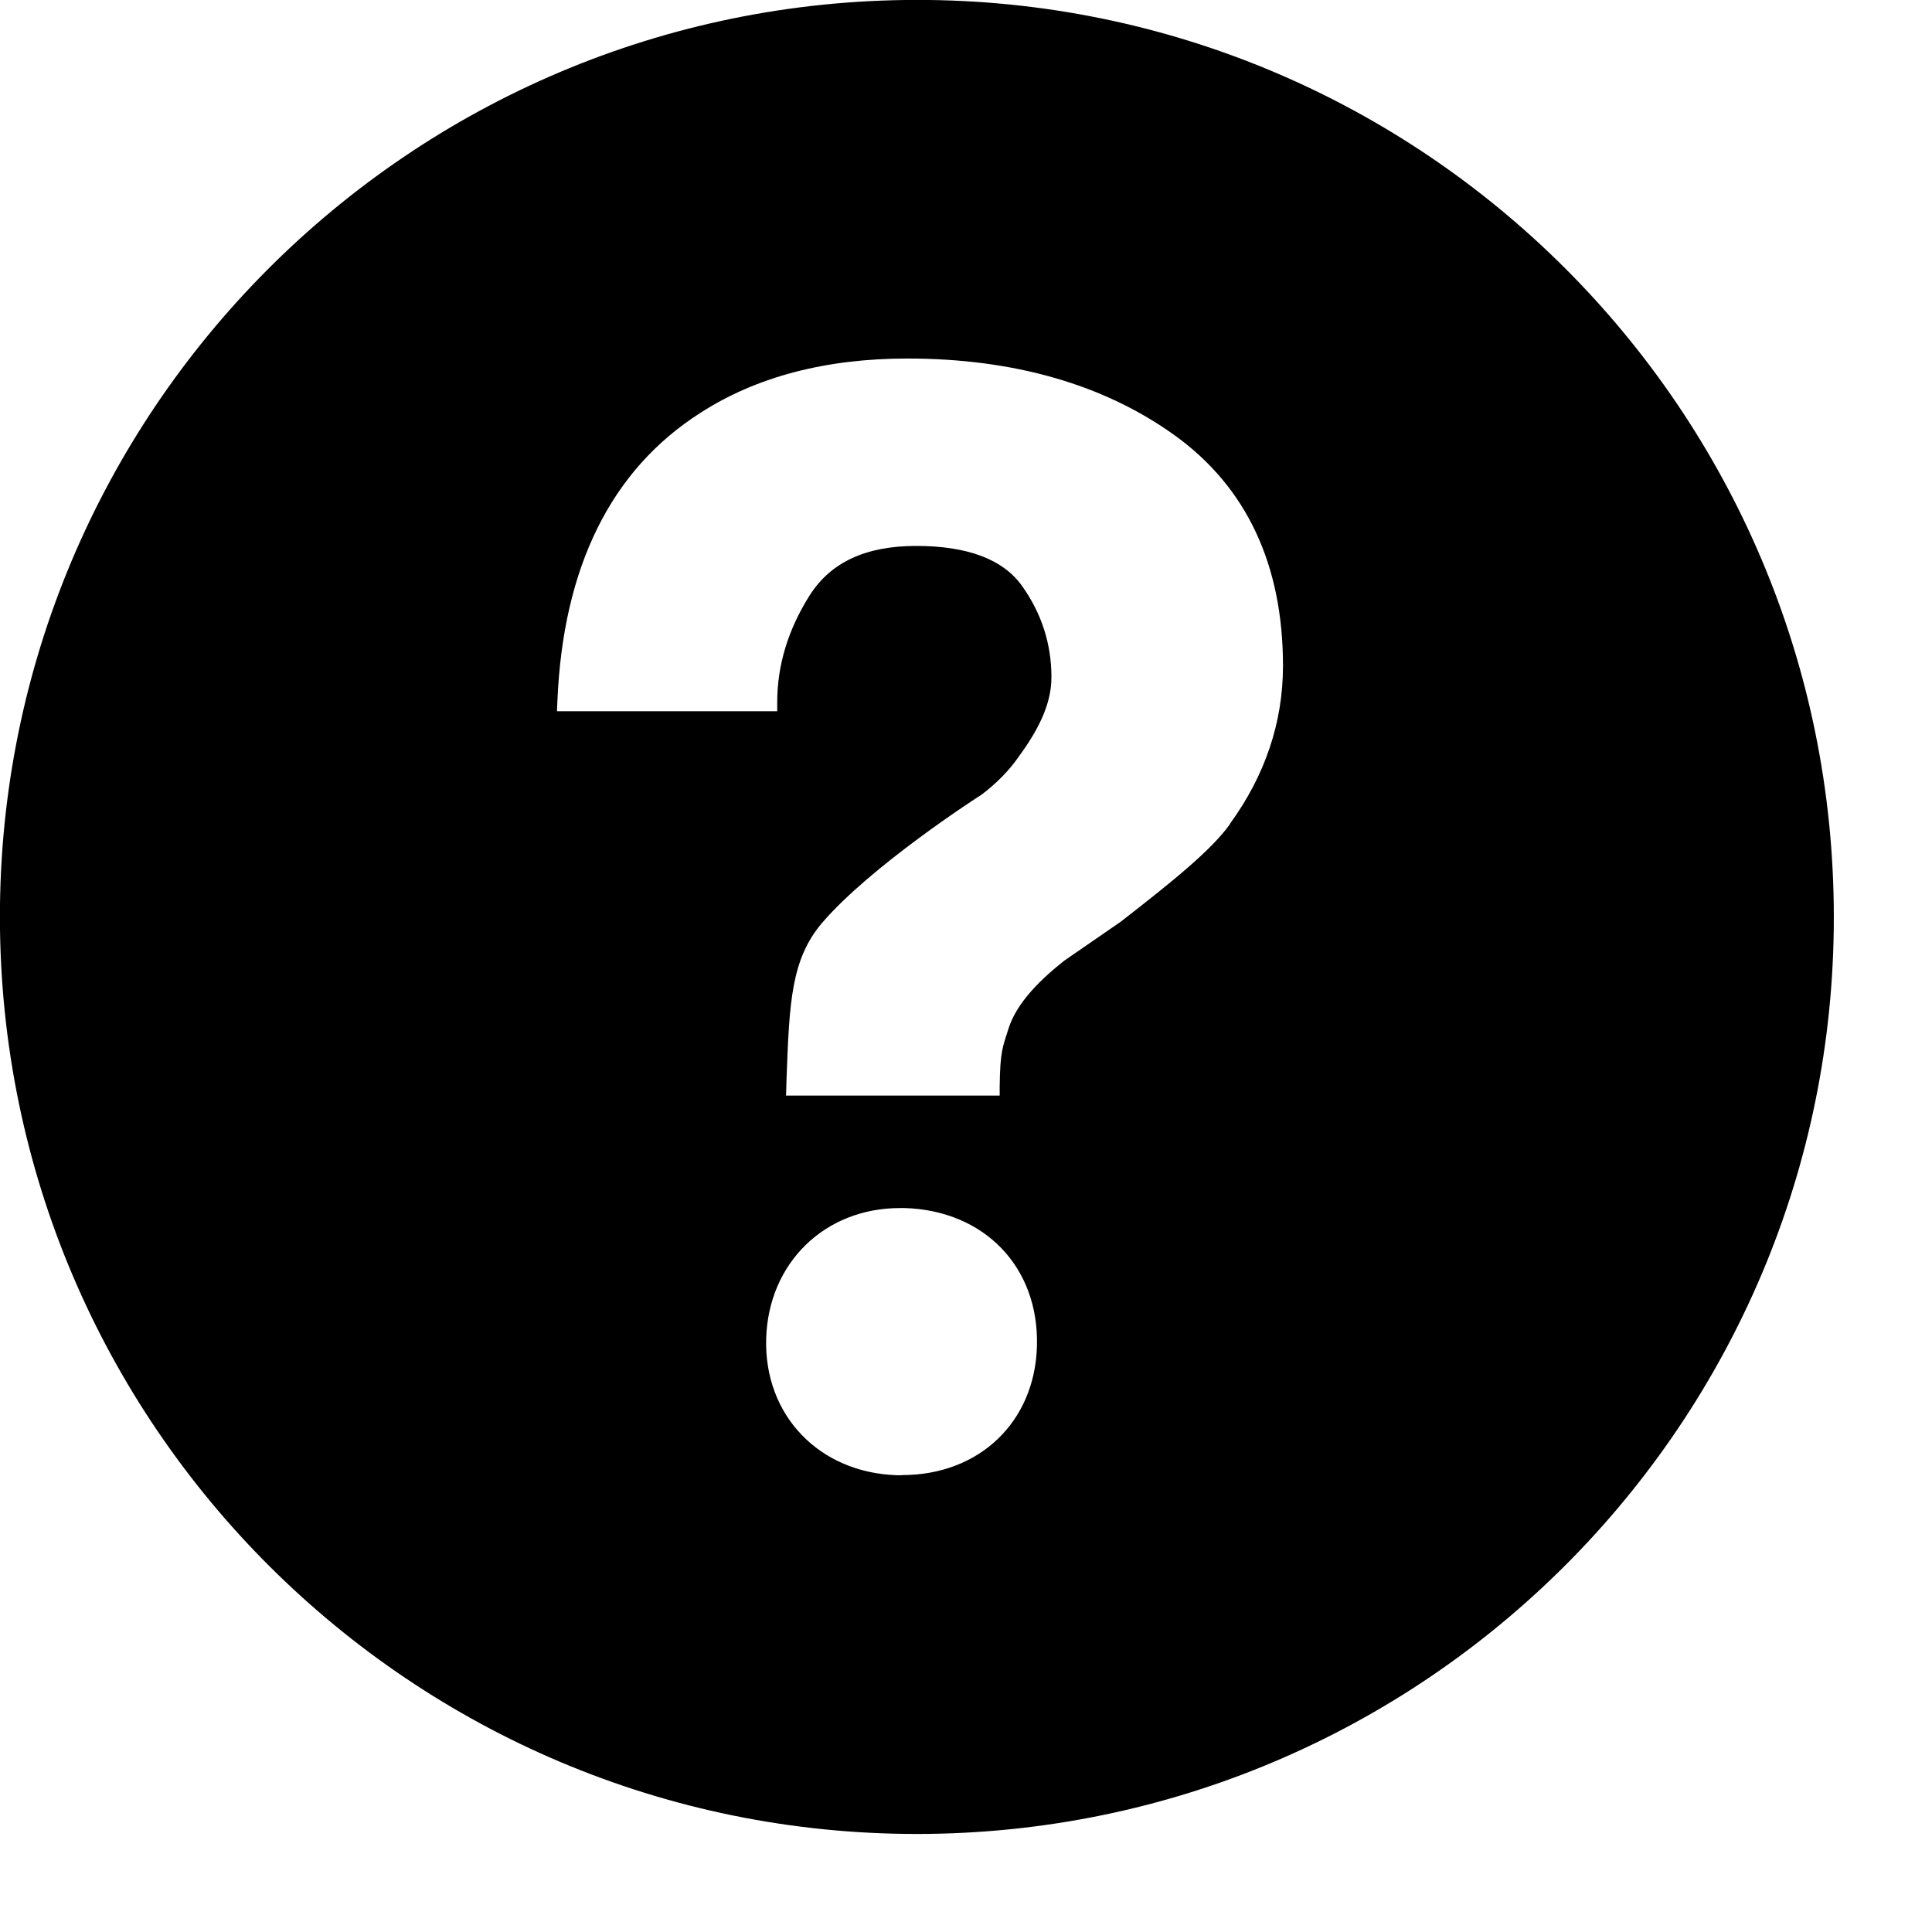 <svg width="14" height="14" viewBox="0 0 14 14" xmlns="http://www.w3.org/2000/svg"><path d="M6.556 0C2.886.05-.05 3.065 0 6.735c.05 3.667 3.064 6.603 6.734 6.554 3.668-.05 6.604-3.064 6.554-6.733C13.24 2.887 10.225-.05 6.556 0zm-.02 10.69H6.5c-.565-.018-.964-.435-.948-.99.016-.548.424-.946.97-.946h.034c.58.018.975.43.958 1.003-.016.548-.418.932-.977.932zm2.378-4.72c-.134.19-.426.424-.794.71l-.406.28c-.223.175-.357.337-.407.497-.04.127-.06.16-.063.416v.066H5.696l.004-.133c.02-.54.033-.855.256-1.117.35-.41 1.123-.91 1.156-.93.11-.083.203-.178.273-.28.163-.223.234-.4.234-.573 0-.24-.072-.463-.213-.66-.136-.192-.394-.29-.766-.29-.37 0-.622.12-.774.36-.156.247-.234.507-.234.772v.066H4.036l.003-.07c.04-.977.39-1.68 1.036-2.092.406-.262.91-.394 1.5-.394.772 0 1.425.188 1.938.557.52.375.784.937.784 1.67 0 .41-.13.795-.384 1.144z"/></svg>
